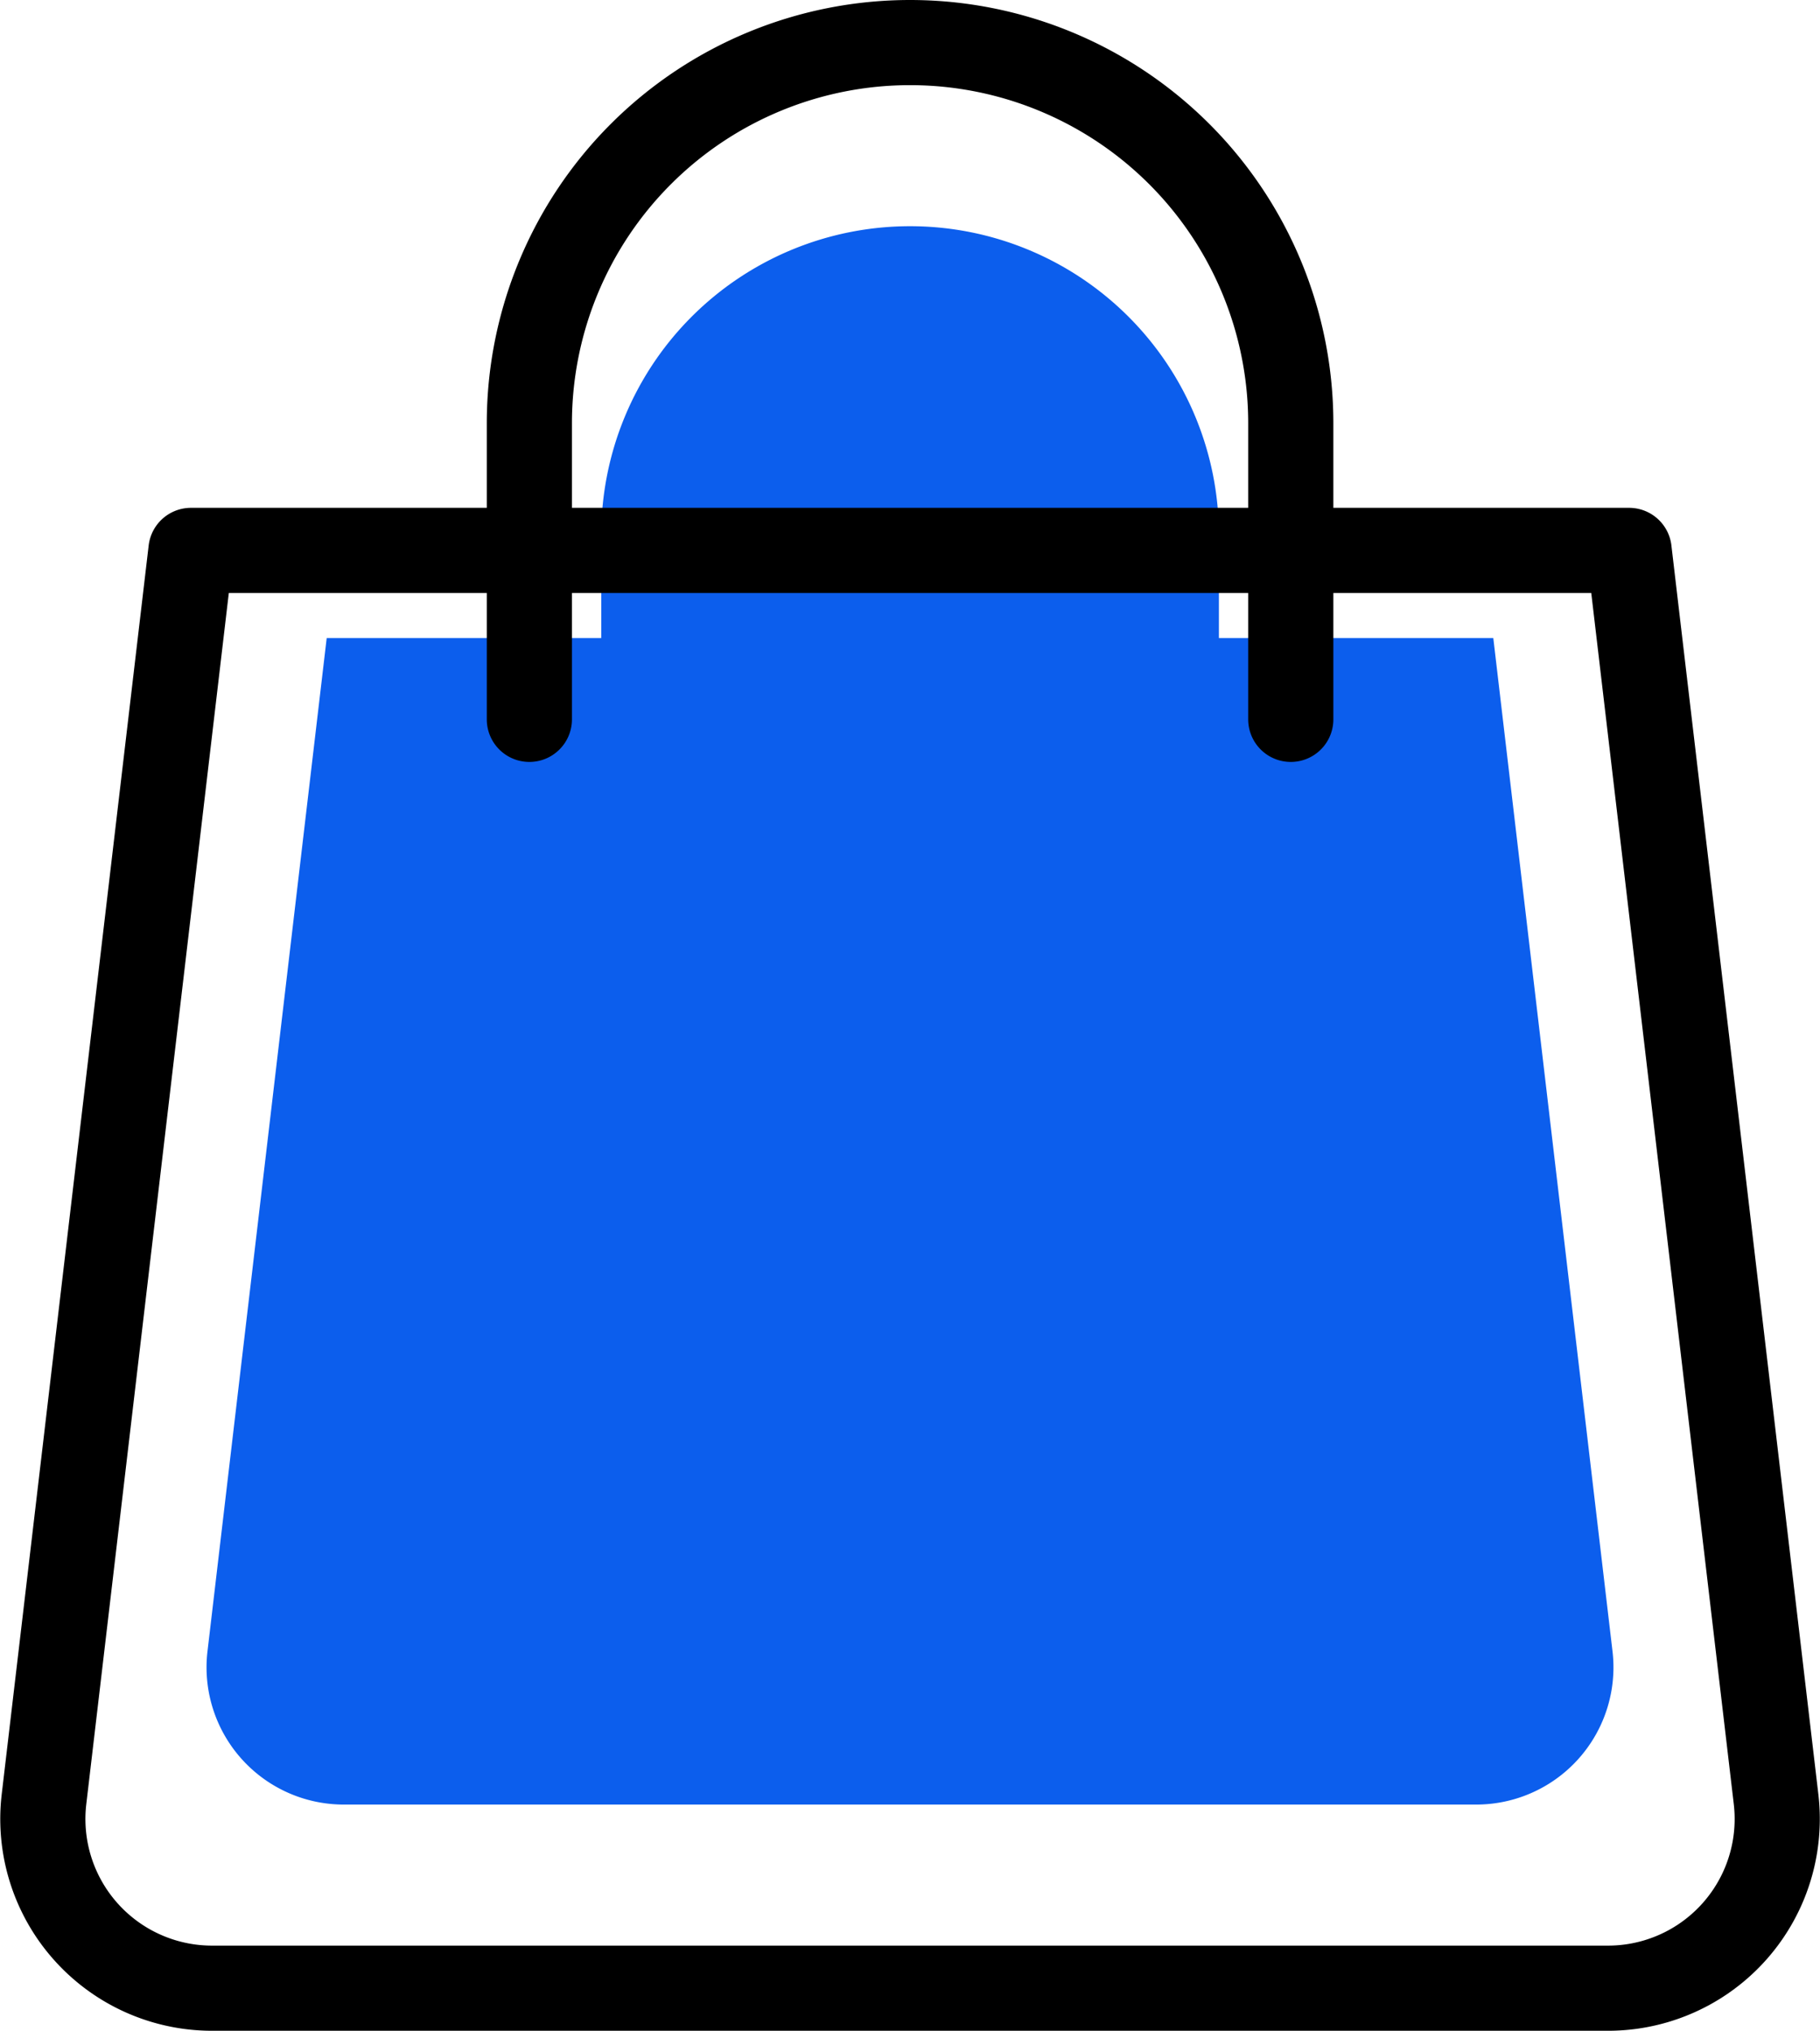 <svg xmlns="http://www.w3.org/2000/svg" width="25.648" height="28.62" viewBox="0 0 25.648 28.62">
  <g id="Group_2186" data-name="Group 2186" transform="translate(6492.603 -185.087)">
    <g id="Group_2179" data-name="Group 2179" transform="translate(-6489.692 188.276)">
      <g id="Group_229" data-name="Group 229" transform="translate(0 5.802)">
        <path id="Path_226" data-name="Path 226" d="M353.178,2037.3H337.219a1.934,1.934,0,0,1-1.921-2.16l1.68-14.28h16.44l1.68,14.28A1.934,1.934,0,0,1,353.178,2037.3Z" transform="translate(-335.285 -2020.859)" fill="#0c5eed"/>
      </g>
      <path id="Path_227" data-name="Path 227" d="M356.724,2006.229v-3.385a4.352,4.352,0,0,1,4.352-4.352h0a4.352,4.352,0,0,1,4.352,4.352v3.385" transform="translate(-351.162 -1998.493)" fill="#0c5eed"/>
    </g>
    <g id="Group_2180" data-name="Group 2180" transform="translate(-6492 185.687)">
      <g id="Group_229-2" data-name="Group 229" transform="translate(0 7.153)">
        <path id="Path_226-2" data-name="Path 226" d="M357.343,2041.126H337.67a2.385,2.385,0,0,1-2.368-2.663l2.071-17.6H357.64l2.071,17.6A2.385,2.385,0,0,1,357.343,2041.126Z" transform="translate(-335.285 -2020.859)" fill="none" stroke="#000" stroke-linecap="round" stroke-linejoin="round" stroke-width="1.2"/>
      </g>
      <path id="Path_227-2" data-name="Path 227" d="M356.724,2008.031v-4.173a5.365,5.365,0,0,1,5.365-5.365h0a5.365,5.365,0,0,1,5.365,5.365v4.173" transform="translate(-349.867 -1998.493)" fill="none" stroke="#000" stroke-linecap="round" stroke-linejoin="round" stroke-width="1.2"/>
    </g>
  </g>
</svg>
